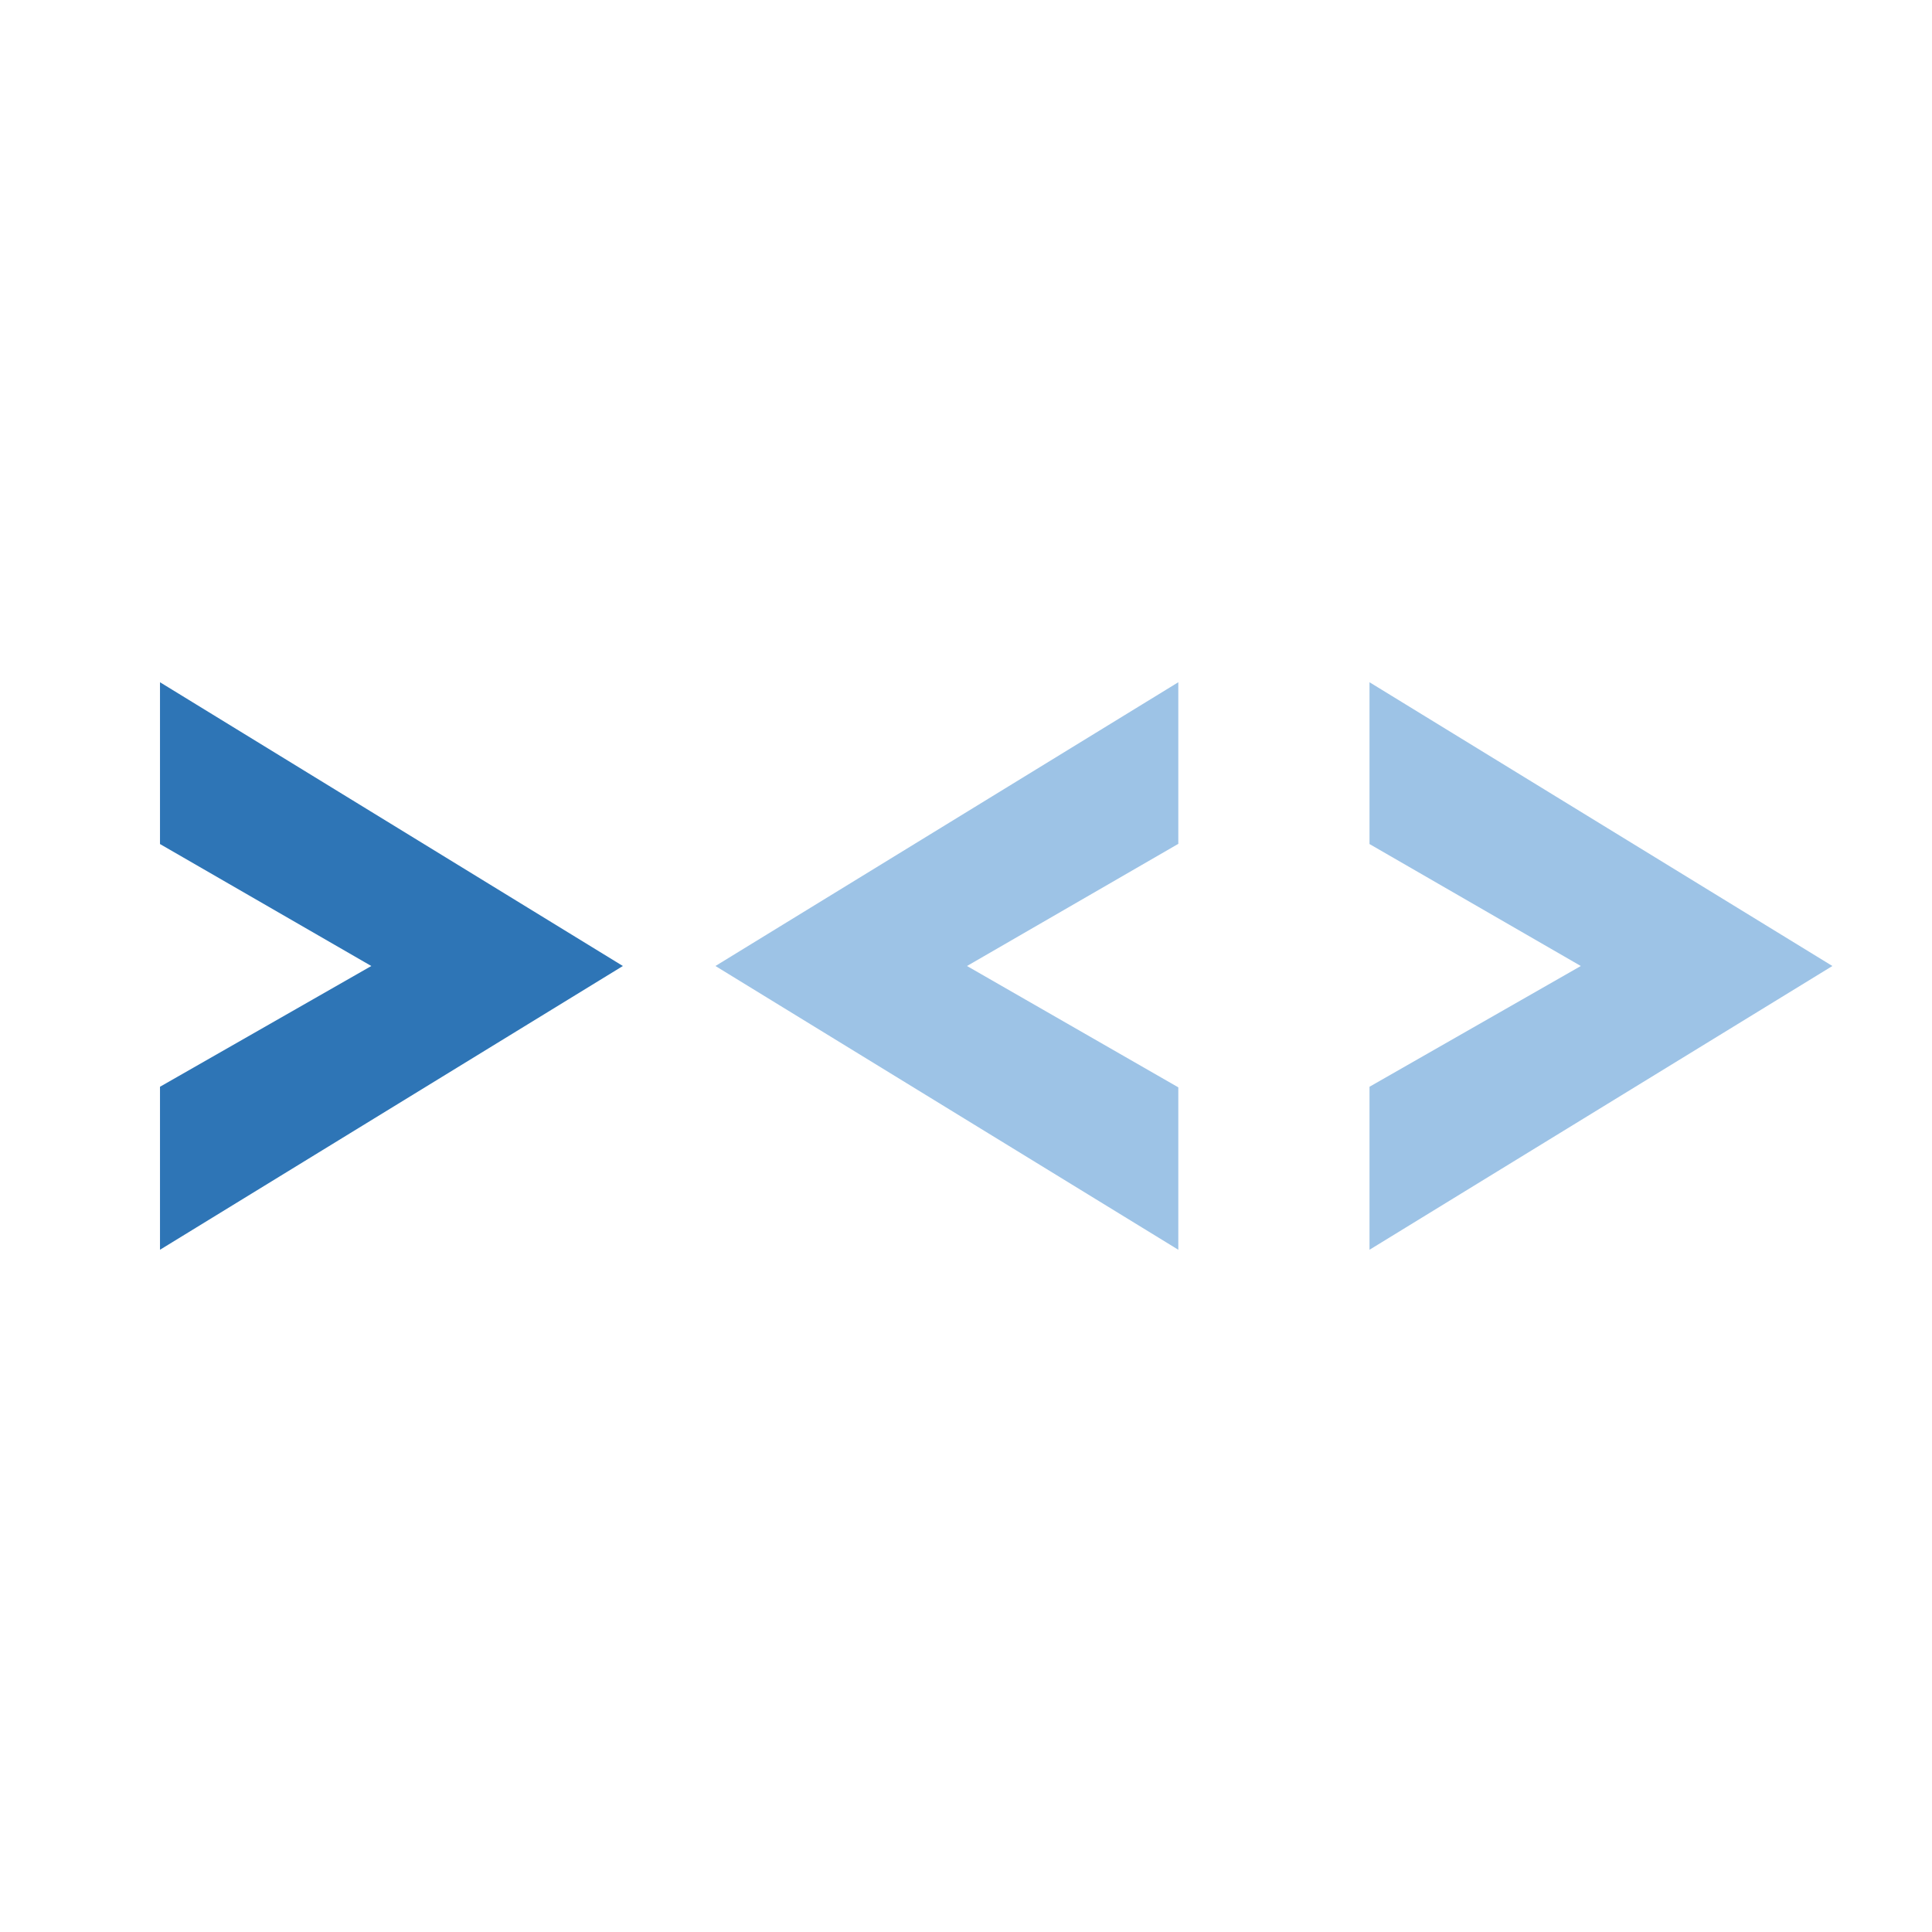 <svg width="96mm" height="96mm" version="1.1" viewBox="0 0 96 96" xmlns="http://www.w3.org/2000/svg"><g transform="translate(-59.9 -33)"><g transform="translate(3.95 29.9)" style="stroke-width:.265" aria-label="&gt;&lt;&gt;"><path d="m63.9 37 23 14.1h-12.5l-10.5-6.06zm10.5 14.1h12.5l-23 14.1v-8.1z" style="fill:#2e75b6"/><path d="m104 51.1h-12.5l23-14.1v8.03zm10.5 14.1-23-14.1h12.5l10.5 6.03z" style="fill:#9dc3e6"/><path d="m124 37 23 14.1h-12.5l-10.5-6.06zm10.5 14.1h12.5l-23 14.1v-8.1z" style="fill:#9dc3e6"/></g></g></svg>
